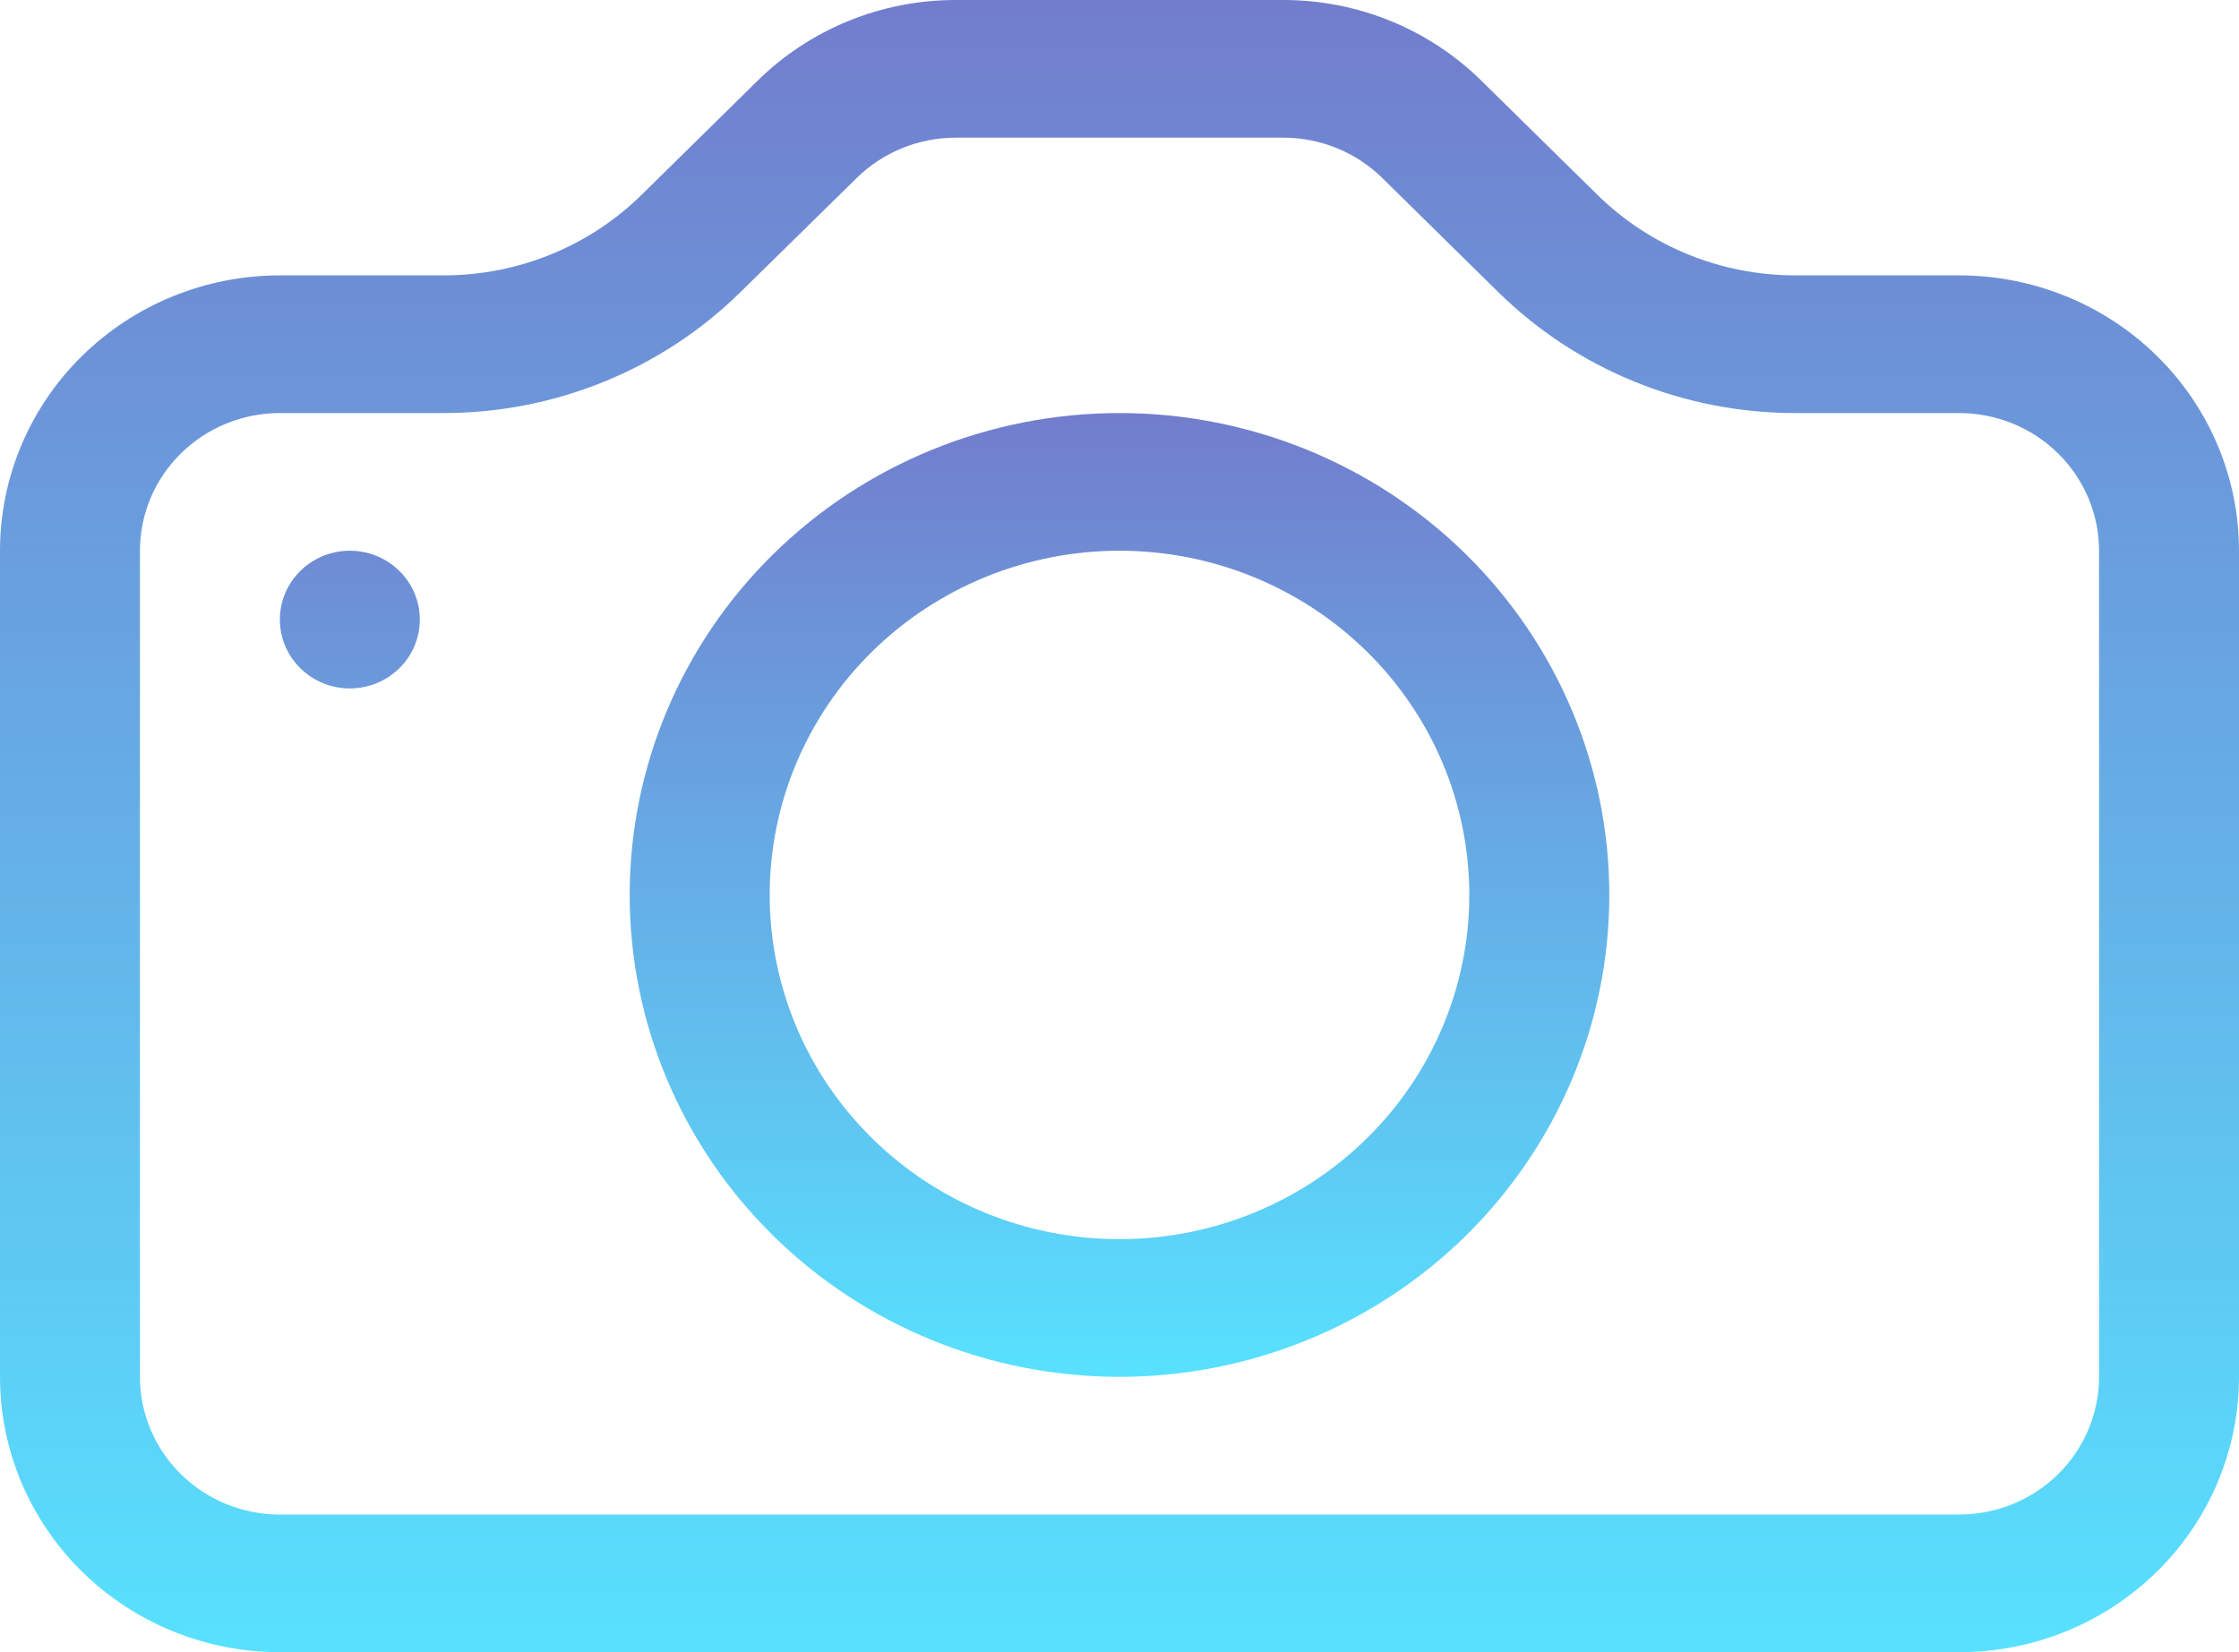 <svg width="42" height="31" viewBox="0 0 42 31" fill="none" xmlns="http://www.w3.org/2000/svg">
<path d="M39.375 25.833C39.375 26.518 39.098 27.176 38.606 27.66C38.114 28.145 37.446 28.417 36.75 28.417H5.25C4.554 28.417 3.886 28.145 3.394 27.66C2.902 27.176 2.625 26.518 2.625 25.833V10.333C2.625 9.648 2.902 8.991 3.394 8.507C3.886 8.022 4.554 7.75 5.25 7.75H8.326C10.414 7.749 12.416 6.932 13.892 5.479L16.07 3.34C16.561 2.857 17.227 2.585 17.921 2.583H24.074C24.77 2.583 25.438 2.856 25.93 3.34L28.103 5.479C28.835 6.199 29.703 6.77 30.659 7.16C31.615 7.55 32.639 7.75 33.673 7.75H36.75C37.446 7.75 38.114 8.022 38.606 8.507C39.098 8.991 39.375 9.648 39.375 10.333V25.833ZM5.25 5.167C3.858 5.167 2.522 5.711 1.538 6.68C0.553 7.649 0 8.963 0 10.333L0 25.833C0 27.204 0.553 28.518 1.538 29.487C2.522 30.456 3.858 31 5.25 31H36.75C38.142 31 39.478 30.456 40.462 29.487C41.447 28.518 42 27.204 42 25.833V10.333C42 8.963 41.447 7.649 40.462 6.68C39.478 5.711 38.142 5.167 36.75 5.167H33.673C32.281 5.166 30.946 4.622 29.962 3.653L27.788 1.514C26.804 0.545 25.469 0 24.076 0H17.924C16.531 0 15.196 0.545 14.212 1.514L12.038 3.653C11.054 4.622 9.719 5.166 8.326 5.167H5.25Z" fill="url(#paint0_linear_463_1660)"/>
<path d="M21 23.25C19.259 23.25 17.59 22.57 16.36 21.358C15.129 20.147 14.438 18.505 14.438 16.792C14.438 15.079 15.129 13.436 16.36 12.225C17.59 11.014 19.259 10.333 21 10.333C22.741 10.333 24.41 11.014 25.64 12.225C26.871 13.436 27.562 15.079 27.562 16.792C27.562 18.505 26.871 20.147 25.64 21.358C24.41 22.57 22.741 23.25 21 23.25ZM21 25.833C23.437 25.833 25.774 24.881 27.497 23.185C29.22 21.489 30.188 19.19 30.188 16.792C30.188 14.394 29.22 12.094 27.497 10.398C25.774 8.703 23.437 7.75 21 7.75C18.563 7.75 16.226 8.703 14.504 10.398C12.78 12.094 11.812 14.394 11.812 16.792C11.812 19.19 12.78 21.489 14.504 23.185C16.226 24.881 18.563 25.833 21 25.833ZM7.875 11.625C7.875 11.968 7.737 12.296 7.491 12.538C7.244 12.781 6.911 12.917 6.562 12.917C6.214 12.917 5.881 12.781 5.634 12.538C5.388 12.296 5.25 11.968 5.25 11.625C5.25 11.282 5.388 10.954 5.634 10.712C5.881 10.469 6.214 10.333 6.562 10.333C6.911 10.333 7.244 10.469 7.491 10.712C7.737 10.954 7.875 11.282 7.875 11.625Z" fill="url(#paint1_linear_463_1660)"/>
<defs>
<linearGradient id="paint0_linear_463_1660" x1="21" y1="0" x2="21" y2="31" gradientUnits="userSpaceOnUse">
<stop stop-color="#727DCD"/>
<stop offset="1" stop-color="#58E1FF"/>
</linearGradient>
<linearGradient id="paint1_linear_463_1660" x1="17.719" y1="7.75" x2="17.719" y2="25.833" gradientUnits="userSpaceOnUse">
<stop stop-color="#727DCD"/>
<stop offset="1" stop-color="#58E1FF"/>
</linearGradient>
</defs>
</svg>
